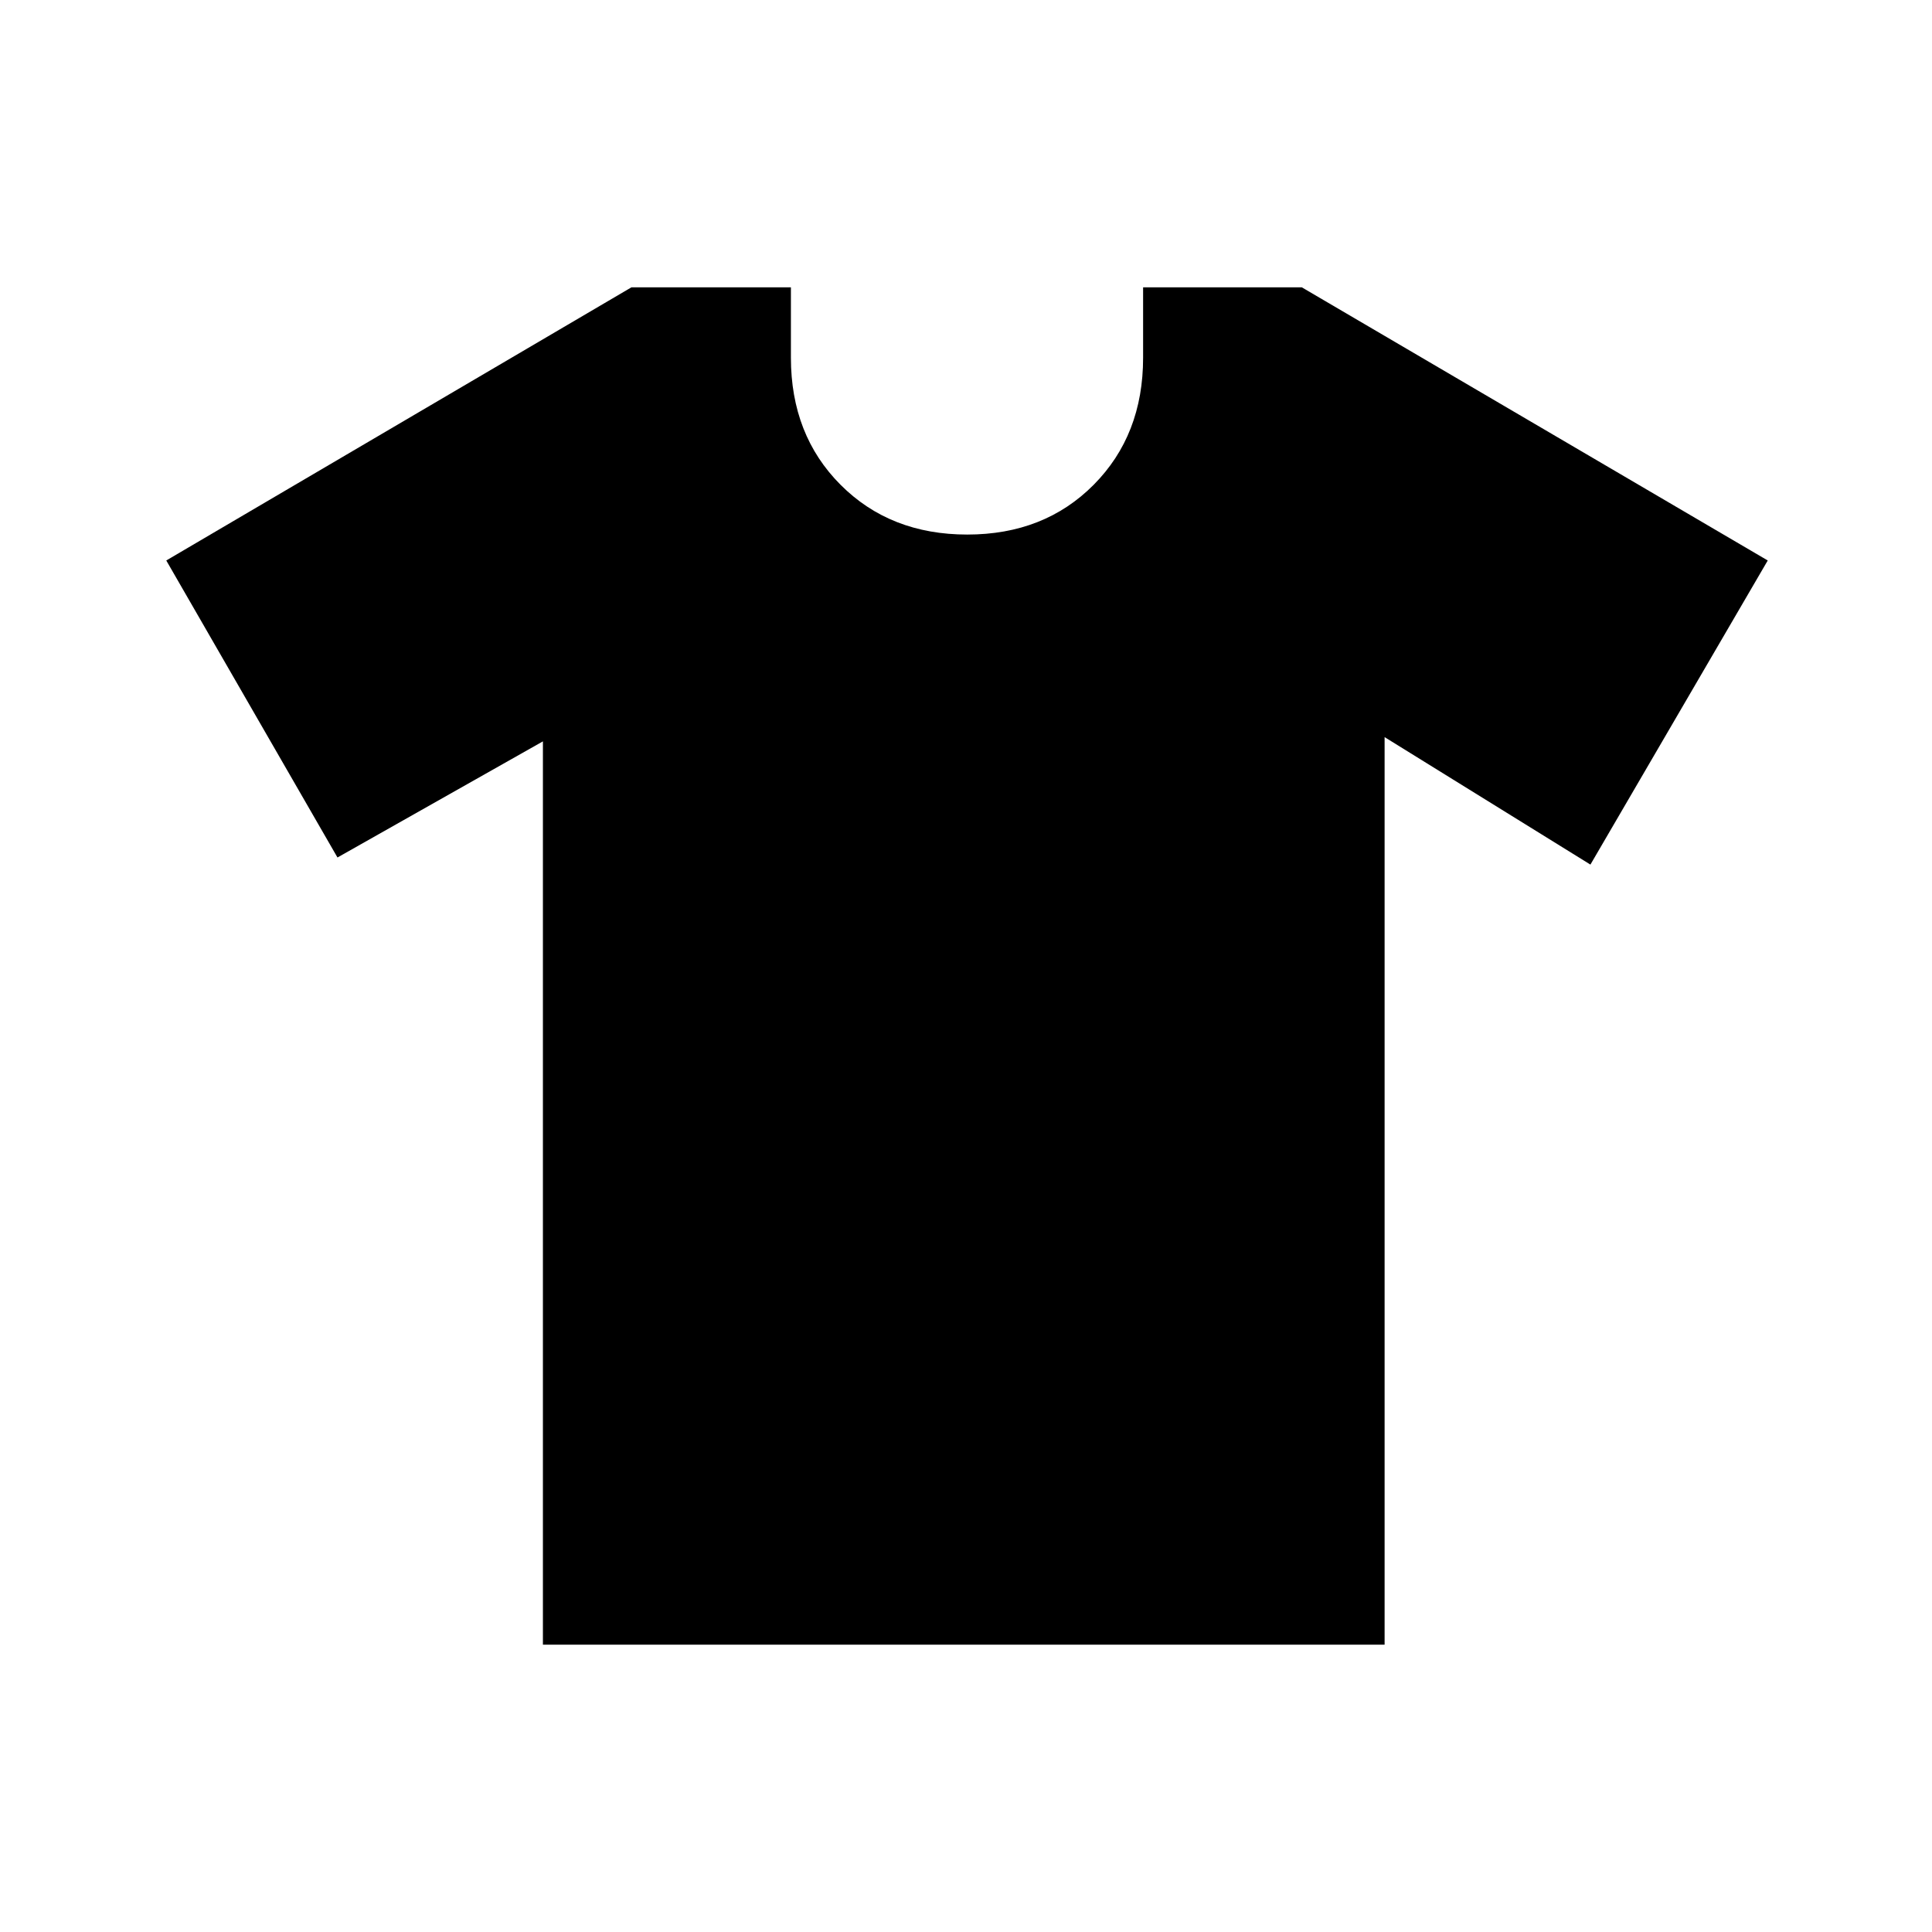 <svg xmlns="http://www.w3.org/2000/svg" height="48" viewBox="0 -960 960 960" width="48"><path d="m269.77-591.62-102.08 57.7L82.62-681.5l231.14-135.73H393v35q0 38.38 24.66 63.11 24.67 24.74 62.96 24.74 38.28 0 62.83-24.74Q568-743.85 568-782.23v-35h78.86L878.38-681.5l-88.11 151.11L688-593.73v450.96H269.77v-448.85Z"/></svg>